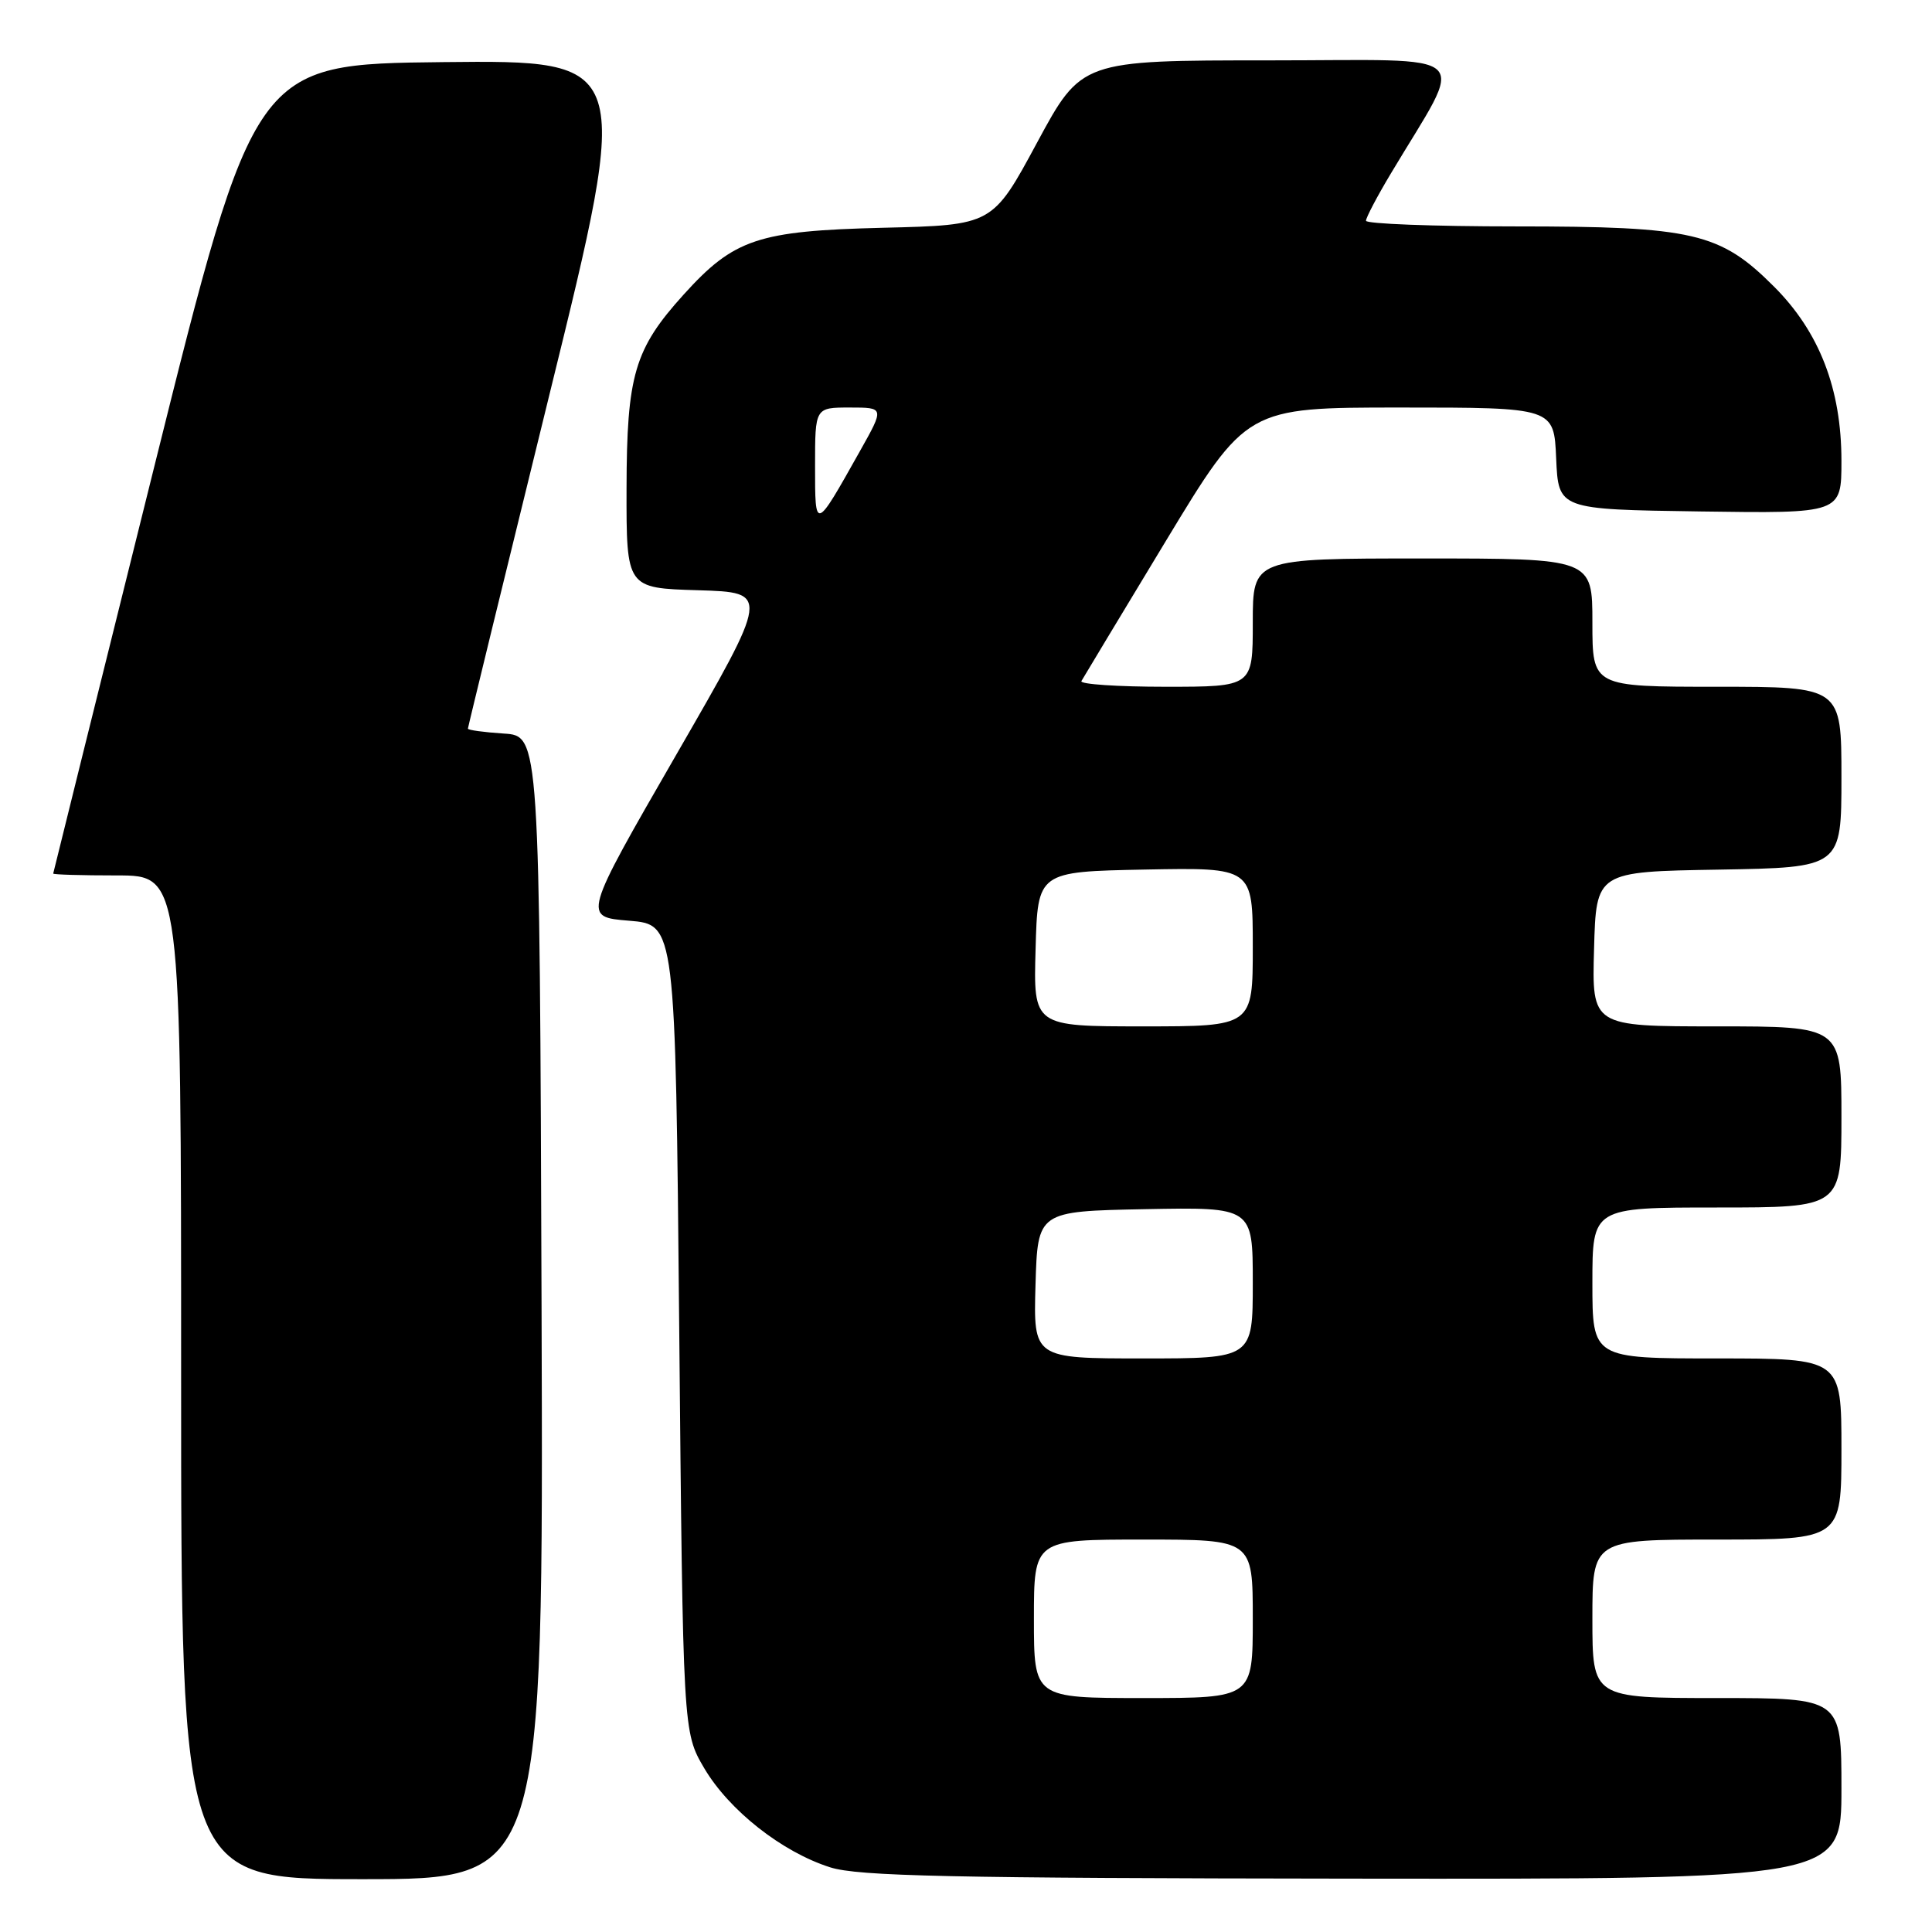 <?xml version="1.0" encoding="UTF-8" standalone="no"?>
<!DOCTYPE svg PUBLIC "-//W3C//DTD SVG 1.1//EN" "http://www.w3.org/Graphics/SVG/1.1/DTD/svg11.dtd" >
<svg xmlns="http://www.w3.org/2000/svg" xmlns:xlink="http://www.w3.org/1999/xlink" version="1.1" viewBox="0 0 256 256">
 <g >
 <path fill="currentColor"
d=" M 71.76 173.25 C 71.50 97.50 71.50 97.50 66.75 97.20 C 64.14 97.03 62.00 96.74 62.00 96.55 C 62.00 96.37 66.88 76.36 72.85 52.09 C 83.71 7.97 83.71 7.97 58.71 8.23 C 33.72 8.50 33.72 8.50 20.40 62.00 C 13.08 91.42 7.07 115.61 7.05 115.75 C 7.02 115.89 10.82 116.00 15.50 116.00 C 24.00 116.00 24.00 116.00 24.00 182.50 C 24.00 249.00 24.00 249.00 48.01 249.00 C 72.01 249.00 72.01 249.00 71.76 173.25 Z  M 244.00 237.00 C 244.00 225.00 244.00 225.00 227.50 225.00 C 211.00 225.00 211.00 225.00 211.00 214.50 C 211.00 204.00 211.00 204.00 227.50 204.00 C 244.00 204.00 244.00 204.00 244.00 192.00 C 244.00 180.00 244.00 180.00 227.50 180.00 C 211.00 180.00 211.00 180.00 211.00 170.00 C 211.00 160.00 211.00 160.00 227.50 160.00 C 244.00 160.00 244.00 160.00 244.00 148.00 C 244.00 136.00 244.00 136.00 227.47 136.00 C 210.93 136.00 210.93 136.00 211.22 125.75 C 211.50 115.50 211.50 115.50 227.75 115.23 C 244.00 114.95 244.00 114.95 244.00 102.98 C 244.00 91.00 244.00 91.00 227.50 91.00 C 211.00 91.00 211.00 91.00 211.00 82.50 C 211.00 74.00 211.00 74.00 188.50 74.00 C 166.00 74.00 166.00 74.00 166.00 82.50 C 166.00 91.00 166.00 91.00 154.44 91.00 C 148.08 91.00 143.07 90.66 143.29 90.25 C 143.52 89.84 148.54 81.51 154.44 71.75 C 165.18 54.00 165.18 54.00 185.55 54.00 C 205.91 54.00 205.91 54.00 206.20 60.75 C 206.50 67.50 206.50 67.50 225.25 67.77 C 244.00 68.04 244.00 68.04 244.00 61.06 C 244.00 51.53 241.08 43.99 235.07 37.98 C 227.92 30.82 224.38 30.00 200.82 30.00 C 189.92 30.00 181.00 29.66 181.00 29.25 C 181.00 28.84 182.48 26.02 184.29 23.00 C 194.26 6.31 196.07 8.00 168.19 8.00 C 143.30 8.00 143.30 8.00 137.41 18.91 C 131.52 29.83 131.52 29.83 117.01 30.18 C 100.43 30.59 97.26 31.65 90.58 39.04 C 84.06 46.25 83.05 49.71 83.02 64.71 C 83.00 77.93 83.00 77.93 92.50 78.21 C 102.01 78.50 102.01 78.50 89.61 100.00 C 77.21 121.50 77.21 121.50 83.36 122.00 C 89.50 122.50 89.50 122.50 90.00 176.00 C 90.50 229.50 90.50 229.50 93.31 234.29 C 96.60 239.87 103.61 245.40 110.00 247.43 C 113.70 248.61 125.98 248.87 179.25 248.93 C 244.00 249.00 244.00 249.00 244.00 237.00 Z  M 137.00 214.50 C 137.00 204.00 137.00 204.00 151.50 204.00 C 166.00 204.00 166.00 204.00 166.00 214.50 C 166.00 225.00 166.00 225.00 151.50 225.00 C 137.00 225.00 137.00 225.00 137.00 214.50 Z  M 137.21 170.25 C 137.50 160.50 137.50 160.50 151.75 160.22 C 166.00 159.95 166.00 159.95 166.00 169.97 C 166.00 180.00 166.00 180.00 151.46 180.00 C 136.93 180.00 136.93 180.00 137.21 170.25 Z  M 137.22 125.75 C 137.50 115.50 137.50 115.50 151.75 115.22 C 166.00 114.95 166.00 114.95 166.00 125.47 C 166.00 136.00 166.00 136.00 151.47 136.00 C 136.93 136.00 136.93 136.00 137.22 125.75 Z  M 108.00 61.72 C 108.00 54.00 108.00 54.00 112.60 54.00 C 117.19 54.00 117.19 54.00 113.96 59.75 C 107.97 70.42 108.00 70.41 108.00 61.72 Z "/>
</g>
</svg>